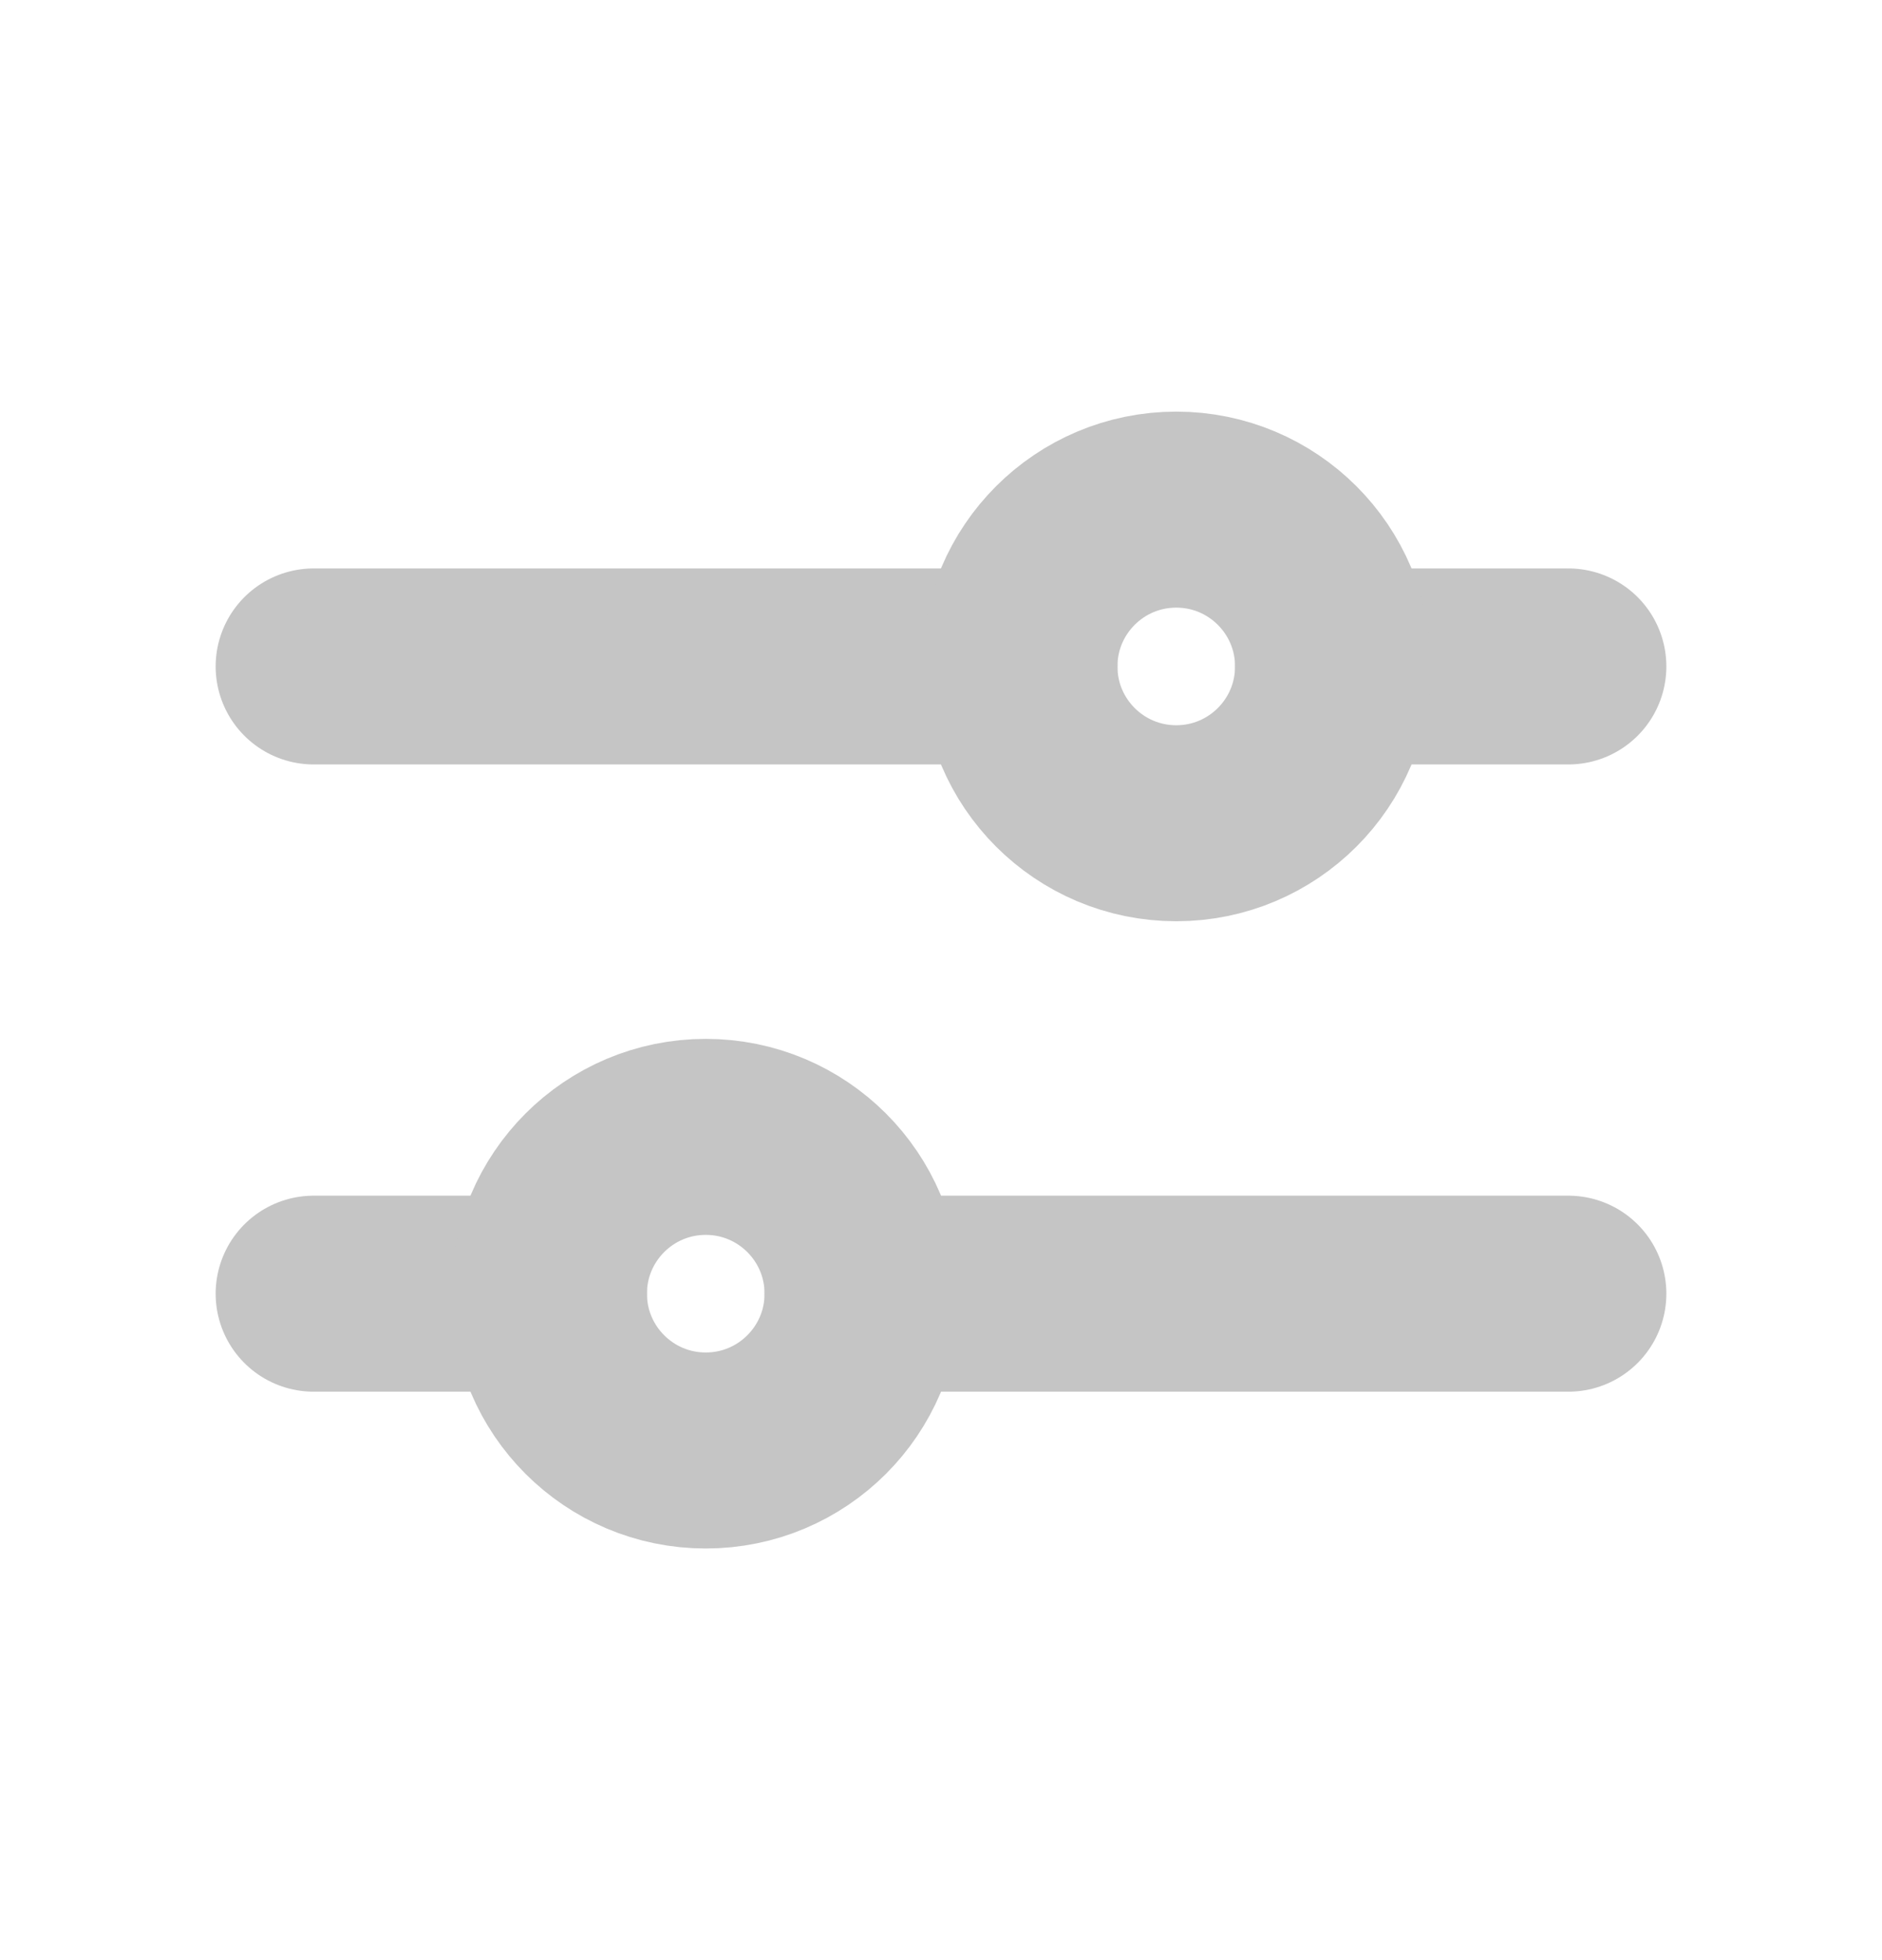 <?xml version="1.0" encoding="utf-8"?>

<!-- Uploaded to: SVG Repo, www.svgrepo.com, Generator: SVG Repo Mixer Tools -->
<svg height="25px" viewBox="0 0 24 24" fill="none" xmlns="http://www.w3.org/2000/svg">
<g clip-path="url(#clip0_429_11030)">
<path d="M4 8H13" stroke="#C5C5C5" stroke-width="2.5" stroke-linecap="round" stroke-linejoin="round"/>
<path d="M17 8L20 8" stroke="#C5C5C5" stroke-width="2.5" stroke-linecap="round" stroke-linejoin="round"/>
<path d="M11 16L20 16" stroke="#C5C5C5" stroke-width="2.5" stroke-linecap="round" stroke-linejoin="round"/>
<path d="M4 16H7" stroke="#C5C5C5" stroke-width="2.5" stroke-linecap="round" stroke-linejoin="round"/>
<circle cx="9" cy="16" r="2" stroke="#C5C5C5" stroke-width="2.5"/>
<circle cx="15" cy="8" r="2" stroke="#C5C5C5" stroke-width="2.5"/>
</g>
<defs>
<clipPath id="clip0_429_11030">
<rect width="24" height="24" fill="white"/>
</clipPath>
</defs>
</svg>